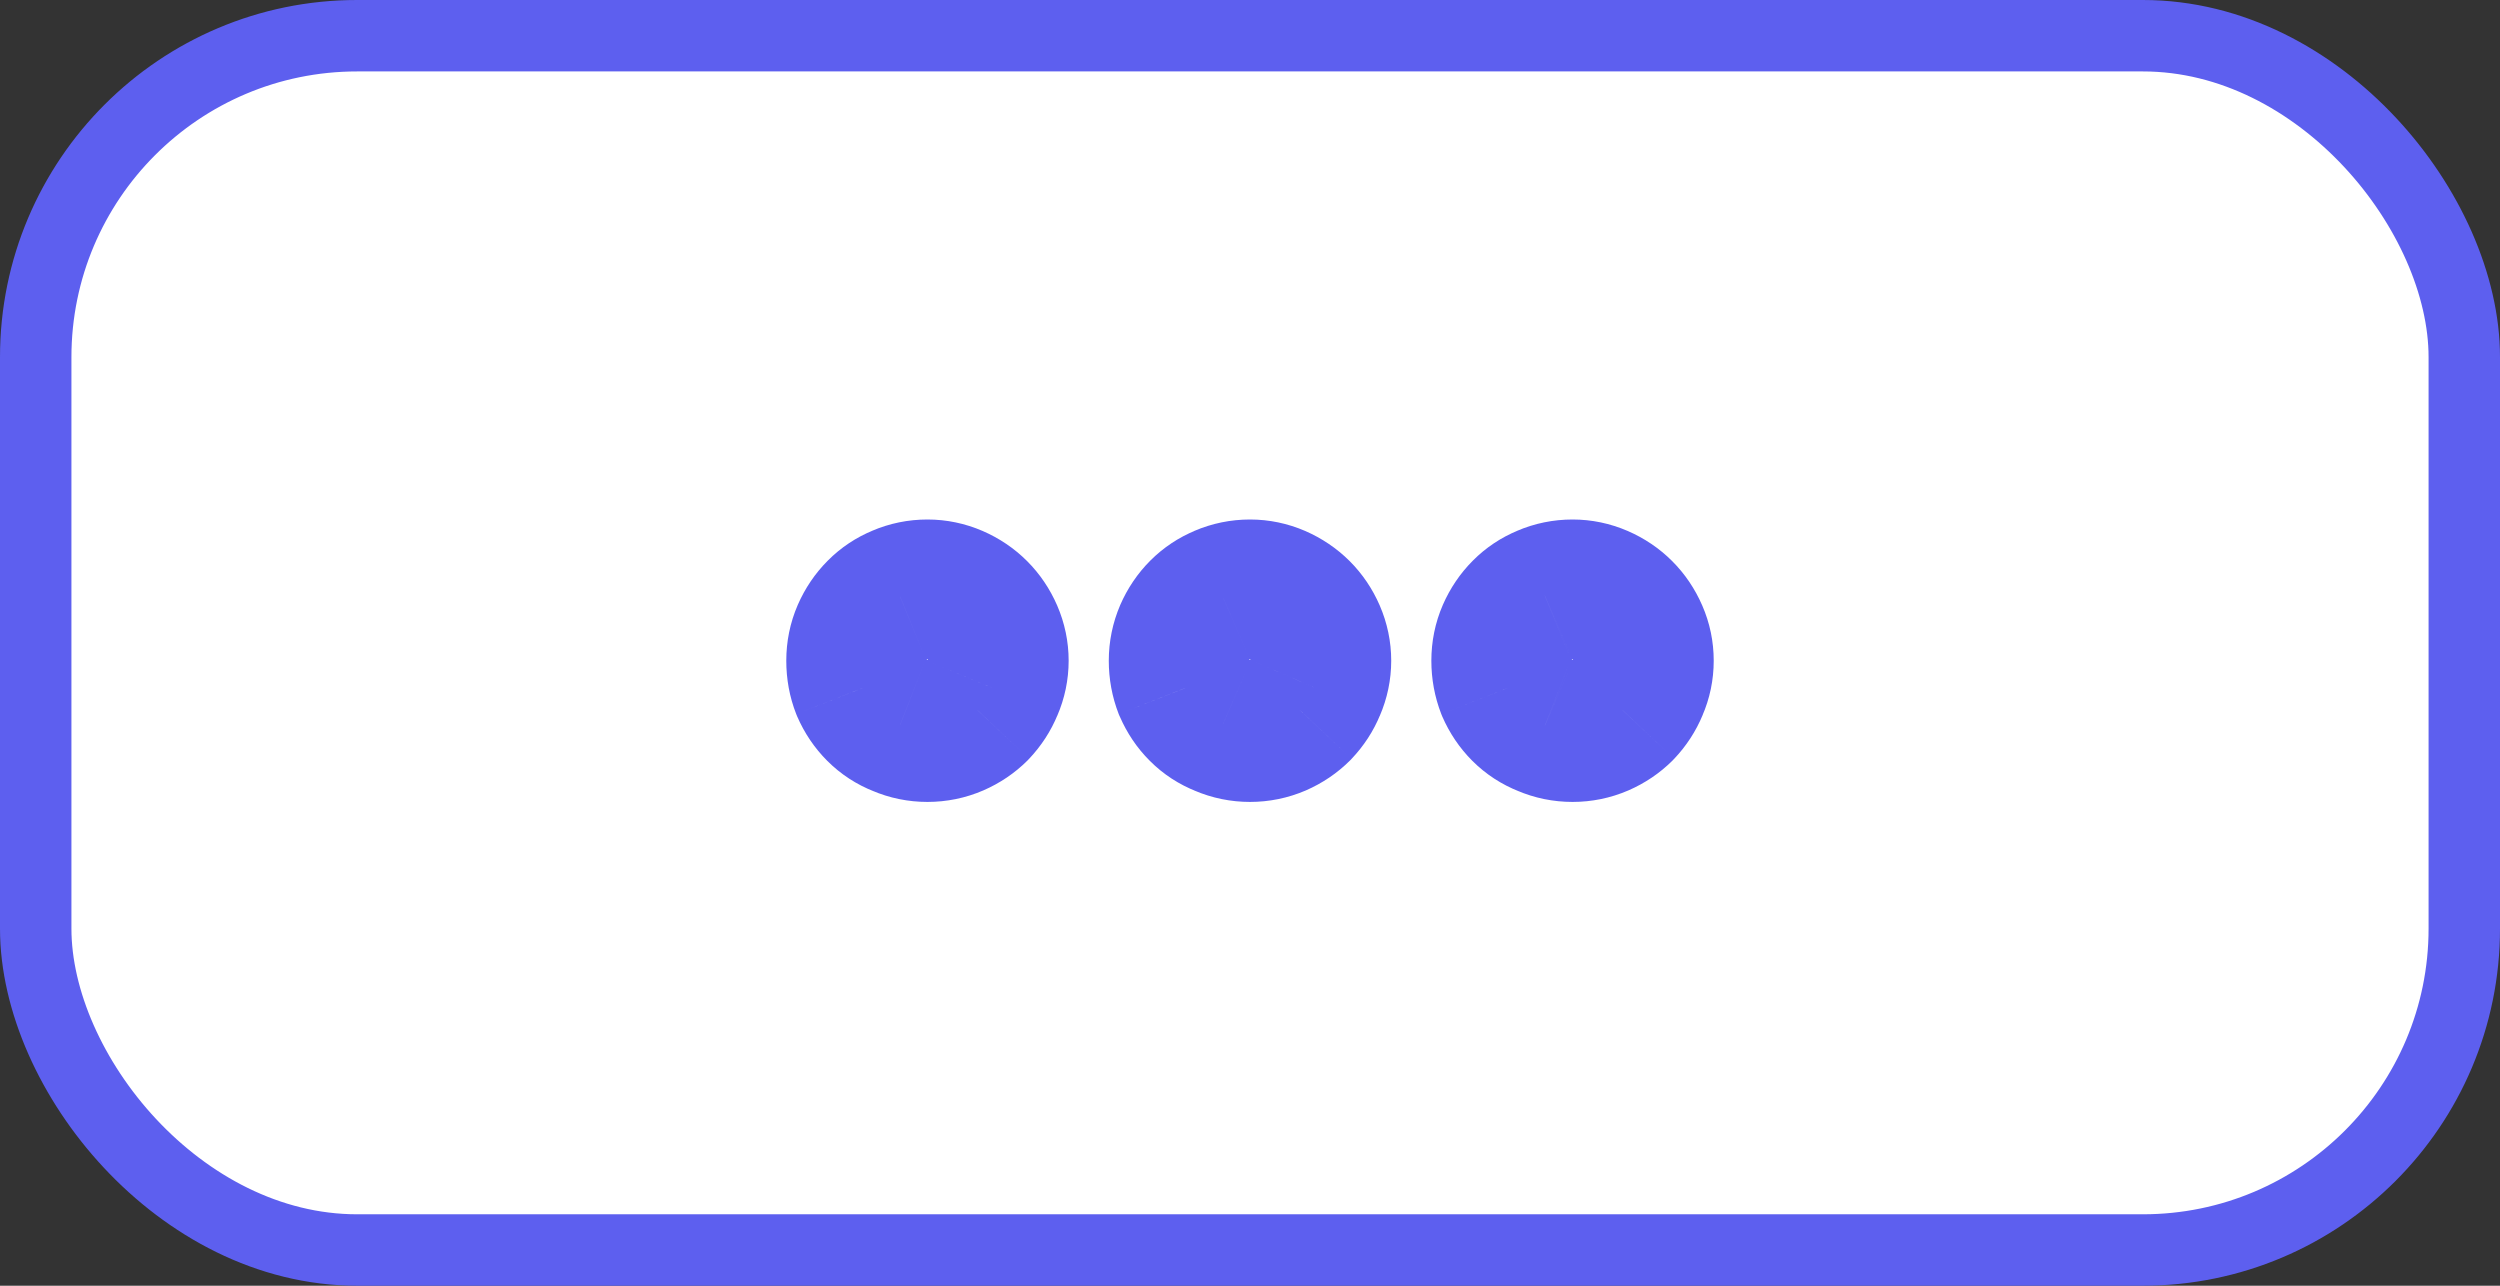 <svg width="35" height="18" viewBox="0 0 35 18" fill="none" xmlns="http://www.w3.org/2000/svg">
  <rect x="0" y="0" width="35" height="18" fill="#333333" stroke="none"/>
  <rect x="0.5" y="0.5" width="34" height="17" rx="4.5" fill="white" stroke="#5D5FEF" />
  <path
    d="M12.984 8.273C13.115 8.273 13.24 8.299 13.359 8.352C13.479 8.404 13.583 8.474 13.672 8.562C13.76 8.651 13.831 8.755 13.883 8.875C13.935 8.995 13.961 9.12 13.961 9.25C13.961 9.38 13.935 9.505 13.883 9.625C13.836 9.74 13.768 9.844 13.68 9.938C13.591 10.026 13.487 10.096 13.367 10.148C13.247 10.2 13.12 10.227 12.984 10.227C12.849 10.227 12.721 10.2 12.602 10.148C12.482 10.102 12.378 10.034 12.289 9.945C12.2 9.857 12.13 9.753 12.078 9.633C12.031 9.513 12.008 9.385 12.008 9.25C12.008 9.115 12.034 8.987 12.086 8.867C12.138 8.747 12.208 8.643 12.297 8.555C12.385 8.466 12.487 8.398 12.602 8.352C12.721 8.299 12.849 8.273 12.984 8.273ZM17.5 8.273C17.63 8.273 17.755 8.299 17.875 8.352C17.995 8.404 18.099 8.474 18.188 8.562C18.276 8.651 18.346 8.755 18.398 8.875C18.451 8.995 18.477 9.12 18.477 9.25C18.477 9.38 18.451 9.505 18.398 9.625C18.352 9.74 18.284 9.844 18.195 9.938C18.107 10.026 18.003 10.096 17.883 10.148C17.763 10.2 17.635 10.227 17.5 10.227C17.365 10.227 17.237 10.2 17.117 10.148C16.997 10.102 16.893 10.034 16.805 9.945C16.716 9.857 16.646 9.753 16.594 9.633C16.547 9.513 16.523 9.385 16.523 9.25C16.523 9.115 16.549 8.987 16.602 8.867C16.654 8.747 16.724 8.643 16.812 8.555C16.901 8.466 17.003 8.398 17.117 8.352C17.237 8.299 17.365 8.273 17.5 8.273ZM22.016 8.273C22.146 8.273 22.271 8.299 22.391 8.352C22.51 8.404 22.615 8.474 22.703 8.562C22.792 8.651 22.862 8.755 22.914 8.875C22.966 8.995 22.992 9.12 22.992 9.25C22.992 9.38 22.966 9.505 22.914 9.625C22.867 9.74 22.799 9.844 22.711 9.938C22.622 10.026 22.518 10.096 22.398 10.148C22.279 10.2 22.151 10.227 22.016 10.227C21.88 10.227 21.753 10.2 21.633 10.148C21.513 10.102 21.409 10.034 21.32 9.945C21.232 9.857 21.162 9.753 21.109 9.633C21.062 9.513 21.039 9.385 21.039 9.25C21.039 9.115 21.065 8.987 21.117 8.867C21.169 8.747 21.24 8.643 21.328 8.555C21.417 8.466 21.518 8.398 21.633 8.352C21.753 8.299 21.88 8.273 22.016 8.273Z"
    fill="white" />
  <path
    d="M13.883 9.625L12.966 9.226L12.961 9.236L12.957 9.246L13.883 9.625ZM13.68 9.938L14.387 10.645L14.397 10.634L14.407 10.624L13.68 9.938ZM13.367 10.148L12.969 9.231L13.367 10.148ZM12.602 10.148L13 9.231L12.983 9.224L12.966 9.217L12.602 10.148ZM12.078 9.633L11.147 9.997L11.154 10.014L11.161 10.031L12.078 9.633ZM12.602 8.352L12.98 9.277L12.99 9.273L13 9.269L12.602 8.352ZM12.984 9.273C12.982 9.273 12.978 9.273 12.972 9.272C12.966 9.271 12.962 9.269 12.961 9.269L13.758 7.434C13.513 7.328 13.252 7.273 12.984 7.273V9.273ZM12.961 9.269C12.967 9.271 12.969 9.273 12.968 9.272C12.967 9.272 12.966 9.271 12.965 9.27L14.379 7.855C14.198 7.674 13.988 7.534 13.758 7.434L12.961 9.269ZM12.965 9.27C12.964 9.268 12.963 9.267 12.962 9.267C12.962 9.266 12.963 9.268 12.966 9.274L14.8 8.476C14.7 8.246 14.56 8.036 14.379 7.855L12.965 9.27ZM12.966 9.274C12.965 9.272 12.964 9.268 12.962 9.263C12.961 9.257 12.961 9.252 12.961 9.25H14.961C14.961 8.982 14.906 8.721 14.8 8.476L12.966 9.274ZM12.961 9.25C12.961 9.248 12.961 9.243 12.962 9.237C12.964 9.232 12.965 9.228 12.966 9.226L14.8 10.024C14.906 9.779 14.961 9.518 14.961 9.25H12.961ZM12.957 9.246C12.957 9.246 12.958 9.246 12.958 9.245C12.958 9.245 12.958 9.245 12.958 9.244C12.958 9.244 12.958 9.244 12.958 9.244C12.958 9.244 12.958 9.244 12.958 9.244C12.958 9.244 12.958 9.244 12.958 9.244C12.958 9.244 12.958 9.244 12.958 9.244C12.958 9.245 12.958 9.245 12.957 9.246C12.957 9.247 12.955 9.248 12.953 9.251L14.407 10.624C14.576 10.445 14.713 10.237 14.808 10.004L12.957 9.246ZM12.973 9.23C12.974 9.229 12.975 9.228 12.976 9.228C12.976 9.227 12.974 9.229 12.969 9.231L13.766 11.066C13.996 10.966 14.206 10.826 14.387 10.645L12.973 9.23ZM12.969 9.231C12.972 9.23 12.977 9.228 12.982 9.227C12.986 9.226 12.988 9.227 12.984 9.227V11.227C13.252 11.227 13.516 11.174 13.766 11.066L12.969 9.231ZM12.984 9.227C12.981 9.227 12.982 9.226 12.987 9.227C12.992 9.228 12.996 9.23 13 9.231L12.203 11.066C12.453 11.174 12.717 11.227 12.984 11.227V9.227ZM12.966 9.217C12.967 9.218 12.972 9.22 12.979 9.224C12.985 9.229 12.992 9.234 12.996 9.238L11.582 10.652C11.771 10.841 11.992 10.984 12.237 11.08L12.966 9.217ZM12.996 9.238C12.997 9.239 12.998 9.241 12.999 9.241C12.999 9.242 12.998 9.24 12.995 9.234L11.161 10.031C11.261 10.261 11.401 10.471 11.582 10.652L12.996 9.238ZM13.009 9.268C13.009 9.268 13.009 9.268 13.009 9.268C13.009 9.268 13.009 9.268 13.009 9.267C13.009 9.265 13.008 9.26 13.008 9.25H11.008C11.008 9.503 11.052 9.755 11.147 9.997L13.009 9.268ZM13.008 9.25C13.008 9.247 13.008 9.248 13.007 9.253C13.006 9.257 13.005 9.262 13.003 9.266L11.169 8.468C11.06 8.719 11.008 8.983 11.008 9.25H13.008ZM13.003 9.266C13.006 9.26 13.007 9.258 13.007 9.259C13.006 9.259 13.005 9.261 13.004 9.262L11.59 7.848C11.409 8.029 11.269 8.239 11.169 8.468L13.003 9.266ZM13.004 9.262C13.003 9.263 13 9.266 12.994 9.27C12.989 9.273 12.984 9.276 12.98 9.277L12.223 7.426C11.984 7.524 11.771 7.666 11.59 7.848L13.004 9.262ZM13 9.269C12.996 9.27 12.992 9.272 12.987 9.273C12.982 9.274 12.981 9.273 12.984 9.273V7.273C12.717 7.273 12.453 7.326 12.203 7.434L13 9.269ZM18.398 9.625L17.481 9.226L17.477 9.236L17.473 9.246L18.398 9.625ZM18.195 9.938L18.902 10.645L18.913 10.634L18.922 10.624L18.195 9.938ZM17.883 10.148L17.484 9.231L17.883 10.148ZM17.117 10.148L17.516 9.231L17.499 9.224L17.482 9.217L17.117 10.148ZM16.594 9.633L15.662 9.997L15.669 10.014L15.677 10.031L16.594 9.633ZM17.117 8.352L17.496 9.277L17.506 9.273L17.516 9.269L17.117 8.352ZM17.5 9.273C17.498 9.273 17.493 9.273 17.488 9.272C17.482 9.271 17.478 9.269 17.476 9.269L18.274 7.434C18.029 7.328 17.768 7.273 17.5 7.273V9.273ZM17.476 9.269C17.482 9.271 17.484 9.273 17.483 9.272C17.483 9.272 17.482 9.271 17.48 9.27L18.895 7.855C18.713 7.674 18.503 7.534 18.274 7.434L17.476 9.269ZM17.48 9.27C17.479 9.268 17.478 9.267 17.478 9.267C17.477 9.266 17.479 9.268 17.481 9.274L19.316 8.476C19.216 8.246 19.076 8.036 18.895 7.855L17.48 9.27ZM17.481 9.274C17.481 9.272 17.479 9.268 17.478 9.263C17.477 9.257 17.477 9.252 17.477 9.25H19.477C19.477 8.982 19.422 8.721 19.316 8.476L17.481 9.274ZM17.477 9.25C17.477 9.248 17.477 9.243 17.478 9.237C17.479 9.232 17.481 9.228 17.481 9.226L19.316 10.024C19.422 9.779 19.477 9.518 19.477 9.25H17.477ZM17.473 9.246C17.473 9.246 17.473 9.246 17.474 9.245C17.474 9.245 17.474 9.245 17.474 9.244C17.474 9.244 17.474 9.244 17.474 9.244C17.474 9.244 17.474 9.244 17.474 9.244C17.474 9.244 17.474 9.244 17.474 9.244C17.474 9.244 17.474 9.244 17.474 9.244C17.474 9.245 17.473 9.245 17.473 9.246C17.472 9.247 17.471 9.248 17.468 9.251L18.922 10.624C19.092 10.445 19.229 10.237 19.324 10.004L17.473 9.246ZM17.488 9.23C17.489 9.229 17.491 9.228 17.491 9.228C17.492 9.227 17.49 9.229 17.484 9.231L18.282 11.066C18.511 10.966 18.721 10.826 18.902 10.645L17.488 9.23ZM17.484 9.231C17.488 9.23 17.493 9.228 17.497 9.227C17.502 9.226 17.503 9.227 17.5 9.227V11.227C17.767 11.227 18.031 11.174 18.282 11.066L17.484 9.231ZM17.5 9.227C17.497 9.227 17.498 9.226 17.503 9.227C17.507 9.228 17.512 9.23 17.516 9.231L16.718 11.066C16.969 11.174 17.233 11.227 17.5 11.227V9.227ZM17.482 9.217C17.483 9.218 17.487 9.22 17.494 9.224C17.501 9.229 17.507 9.234 17.512 9.238L16.098 10.652C16.286 10.841 16.508 10.984 16.753 11.08L17.482 9.217ZM17.512 9.238C17.513 9.239 17.514 9.241 17.514 9.241C17.515 9.242 17.513 9.24 17.511 9.234L15.677 10.031C15.777 10.261 15.916 10.471 16.098 10.652L17.512 9.238ZM17.525 9.268C17.525 9.268 17.525 9.268 17.525 9.268C17.525 9.268 17.525 9.268 17.525 9.267C17.524 9.265 17.523 9.26 17.523 9.25H15.523C15.523 9.503 15.568 9.755 15.662 9.997L17.525 9.268ZM17.523 9.25C17.523 9.247 17.524 9.248 17.523 9.253C17.522 9.257 17.52 9.262 17.519 9.266L15.684 8.468C15.576 8.719 15.523 8.983 15.523 9.25H17.523ZM17.519 9.266C17.521 9.26 17.523 9.258 17.522 9.259C17.522 9.259 17.521 9.261 17.52 9.262L16.105 7.848C15.924 8.029 15.784 8.239 15.684 8.468L17.519 9.266ZM17.52 9.262C17.518 9.263 17.515 9.266 17.51 9.27C17.504 9.273 17.499 9.276 17.496 9.277L16.739 7.426C16.5 7.524 16.287 7.666 16.105 7.848L17.52 9.262ZM17.516 9.269C17.512 9.27 17.507 9.272 17.503 9.273C17.498 9.274 17.497 9.273 17.5 9.273V7.273C17.233 7.273 16.969 7.326 16.718 7.434L17.516 9.269ZM22.914 9.625L21.997 9.226L21.993 9.236L21.988 9.246L22.914 9.625ZM22.711 9.938L23.418 10.645L23.428 10.634L23.438 10.624L22.711 9.938ZM22.398 10.148L22 9.231L22.398 10.148ZM21.633 10.148L22.032 9.231L22.015 9.224L21.997 9.217L21.633 10.148ZM21.109 9.633L20.178 9.997L20.185 10.014L20.192 10.031L21.109 9.633ZM21.633 8.352L22.011 9.277L22.021 9.273L22.032 9.269L21.633 8.352ZM22.016 9.273C22.014 9.273 22.009 9.273 22.003 9.272C21.997 9.271 21.993 9.269 21.992 9.269L22.789 7.434C22.544 7.328 22.284 7.273 22.016 7.273V9.273ZM21.992 9.269C21.998 9.271 22 9.273 21.999 9.272C21.998 9.272 21.997 9.271 21.996 9.27L23.41 7.855C23.229 7.674 23.019 7.534 22.789 7.434L21.992 9.269ZM21.996 9.27C21.995 9.268 21.994 9.267 21.993 9.267C21.993 9.266 21.994 9.268 21.997 9.274L23.831 8.476C23.731 8.246 23.591 8.036 23.41 7.855L21.996 9.27ZM21.997 9.274C21.996 9.272 21.995 9.268 21.994 9.263C21.992 9.257 21.992 9.252 21.992 9.25H23.992C23.992 8.982 23.938 8.721 23.831 8.476L21.997 9.274ZM21.992 9.25C21.992 9.248 21.992 9.243 21.994 9.237C21.995 9.232 21.996 9.228 21.997 9.226L23.831 10.024C23.938 9.779 23.992 9.518 23.992 9.25H21.992ZM21.988 9.246C21.989 9.246 21.989 9.246 21.989 9.245C21.989 9.245 21.989 9.245 21.989 9.244C21.99 9.244 21.99 9.244 21.99 9.244C21.99 9.244 21.99 9.244 21.99 9.244C21.99 9.244 21.99 9.244 21.99 9.244C21.99 9.244 21.989 9.244 21.989 9.244C21.989 9.245 21.989 9.245 21.989 9.246C21.988 9.247 21.986 9.248 21.984 9.251L23.438 10.624C23.608 10.445 23.744 10.237 23.84 10.004L21.988 9.246ZM22.004 9.23C22.005 9.229 22.006 9.228 22.007 9.228C22.008 9.227 22.006 9.229 22 9.231L22.797 11.066C23.027 10.966 23.237 10.826 23.418 10.645L22.004 9.23ZM22 9.231C22.003 9.23 22.008 9.228 22.013 9.227C22.017 9.226 22.019 9.227 22.016 9.227V11.227C22.283 11.227 22.547 11.174 22.797 11.066L22 9.231ZM22.016 9.227C22.012 9.227 22.014 9.226 22.018 9.227C22.023 9.228 22.028 9.23 22.032 9.231L21.234 11.066C21.484 11.174 21.748 11.227 22.016 11.227V9.227ZM21.997 9.217C21.998 9.218 22.003 9.22 22.01 9.224C22.017 9.229 22.023 9.234 22.027 9.238L20.613 10.652C20.802 10.841 21.024 10.984 21.268 11.08L21.997 9.217ZM22.027 9.238C22.029 9.239 22.029 9.241 22.03 9.241C22.03 9.242 22.029 9.24 22.026 9.234L20.192 10.031C20.292 10.261 20.432 10.471 20.613 10.652L22.027 9.238ZM22.041 9.268C22.041 9.268 22.041 9.268 22.041 9.268C22.041 9.268 22.04 9.268 22.04 9.267C22.04 9.265 22.039 9.26 22.039 9.25H20.039C20.039 9.503 20.084 9.755 20.178 9.997L22.041 9.268ZM22.039 9.25C22.039 9.247 22.039 9.248 22.038 9.253C22.037 9.257 22.036 9.262 22.034 9.266L20.2 8.468C20.091 8.719 20.039 8.983 20.039 9.25H22.039ZM22.034 9.266C22.037 9.26 22.038 9.258 22.038 9.259C22.037 9.259 22.036 9.261 22.035 9.262L20.621 7.848C20.44 8.029 20.3 8.239 20.2 8.468L22.034 9.266ZM22.035 9.262C22.034 9.263 22.031 9.266 22.025 9.27C22.02 9.273 22.015 9.276 22.011 9.277L21.254 7.426C21.015 7.524 20.802 7.666 20.621 7.848L22.035 9.262ZM22.032 9.269C22.028 9.27 22.023 9.272 22.018 9.273C22.014 9.274 22.012 9.273 22.016 9.273V7.273C21.748 7.273 21.484 7.326 21.234 7.434L22.032 9.269Z"
    fill="#5D5FEF" />
</svg>
